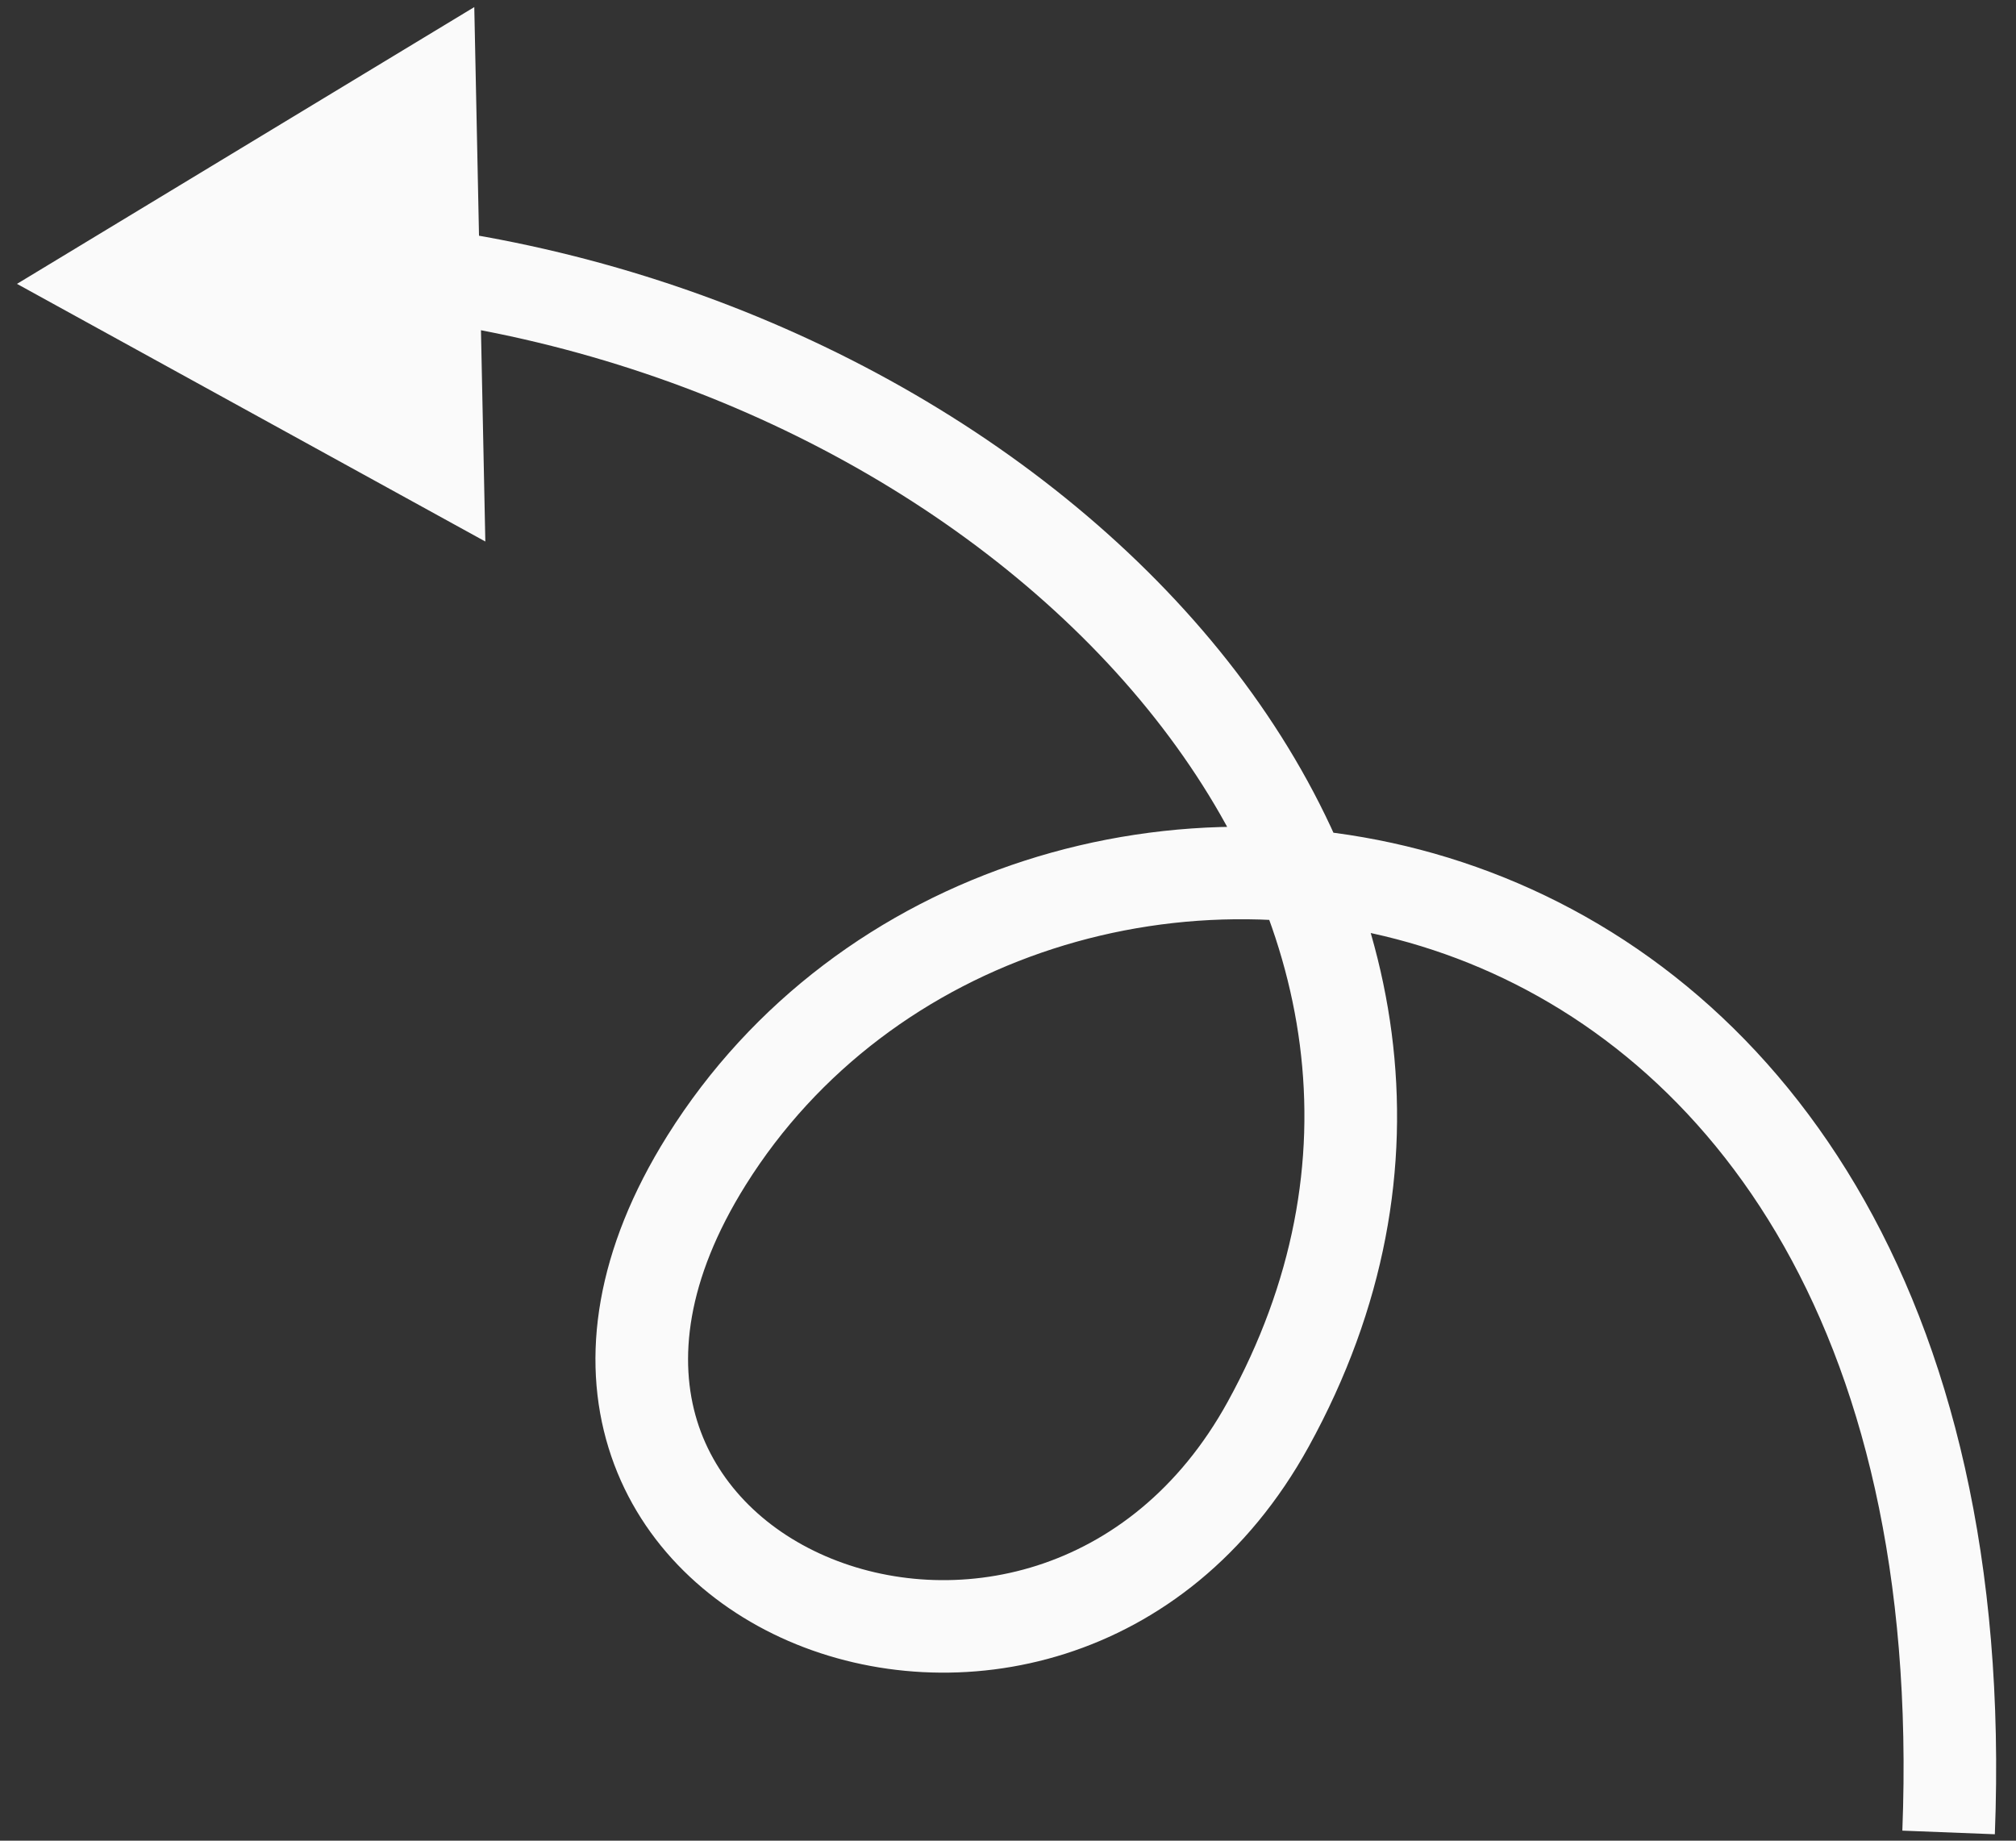 <svg width="69" height="63" viewBox="0 0 69 63" fill="none" xmlns="http://www.w3.org/2000/svg">
<rect x="0" y="0" width="69" height="63" fill="#333333" stroke="none"/>
<path d="M0.581 9.716L16.611 18.534L16.233 0.242L0.581 9.716ZM43.404 48.748L44.792 49.513L43.404 48.748ZM24.183 39.713L25.526 40.553L24.183 39.713ZM14.609 10.989C24.913 12.501 34.114 17.717 39.534 24.587C44.914 31.406 46.538 39.772 42.016 47.984L44.792 49.513C50.039 39.985 48.038 30.251 42.022 22.624C36.045 15.047 26.079 9.469 15.069 7.853L14.609 10.989ZM42.016 47.984C38.692 54.019 32.541 55.121 28.246 53.258C26.101 52.327 24.494 50.692 23.857 48.624C23.227 46.576 23.466 43.843 25.526 40.553L22.84 38.872C20.408 42.756 19.868 46.439 20.829 49.557C21.782 52.653 24.138 54.93 26.985 56.165C32.673 58.633 40.625 57.079 44.792 49.513L42.016 47.984ZM25.526 40.553C30.467 32.664 40.642 29.532 49.465 32.658C58.129 35.729 65.796 45.021 65.11 62.656L68.276 62.78C69.004 44.089 60.783 33.307 50.523 29.671C40.42 26.091 28.634 29.619 22.84 38.872L25.526 40.553Z" fill="#FAFAFA"/>
</svg>
